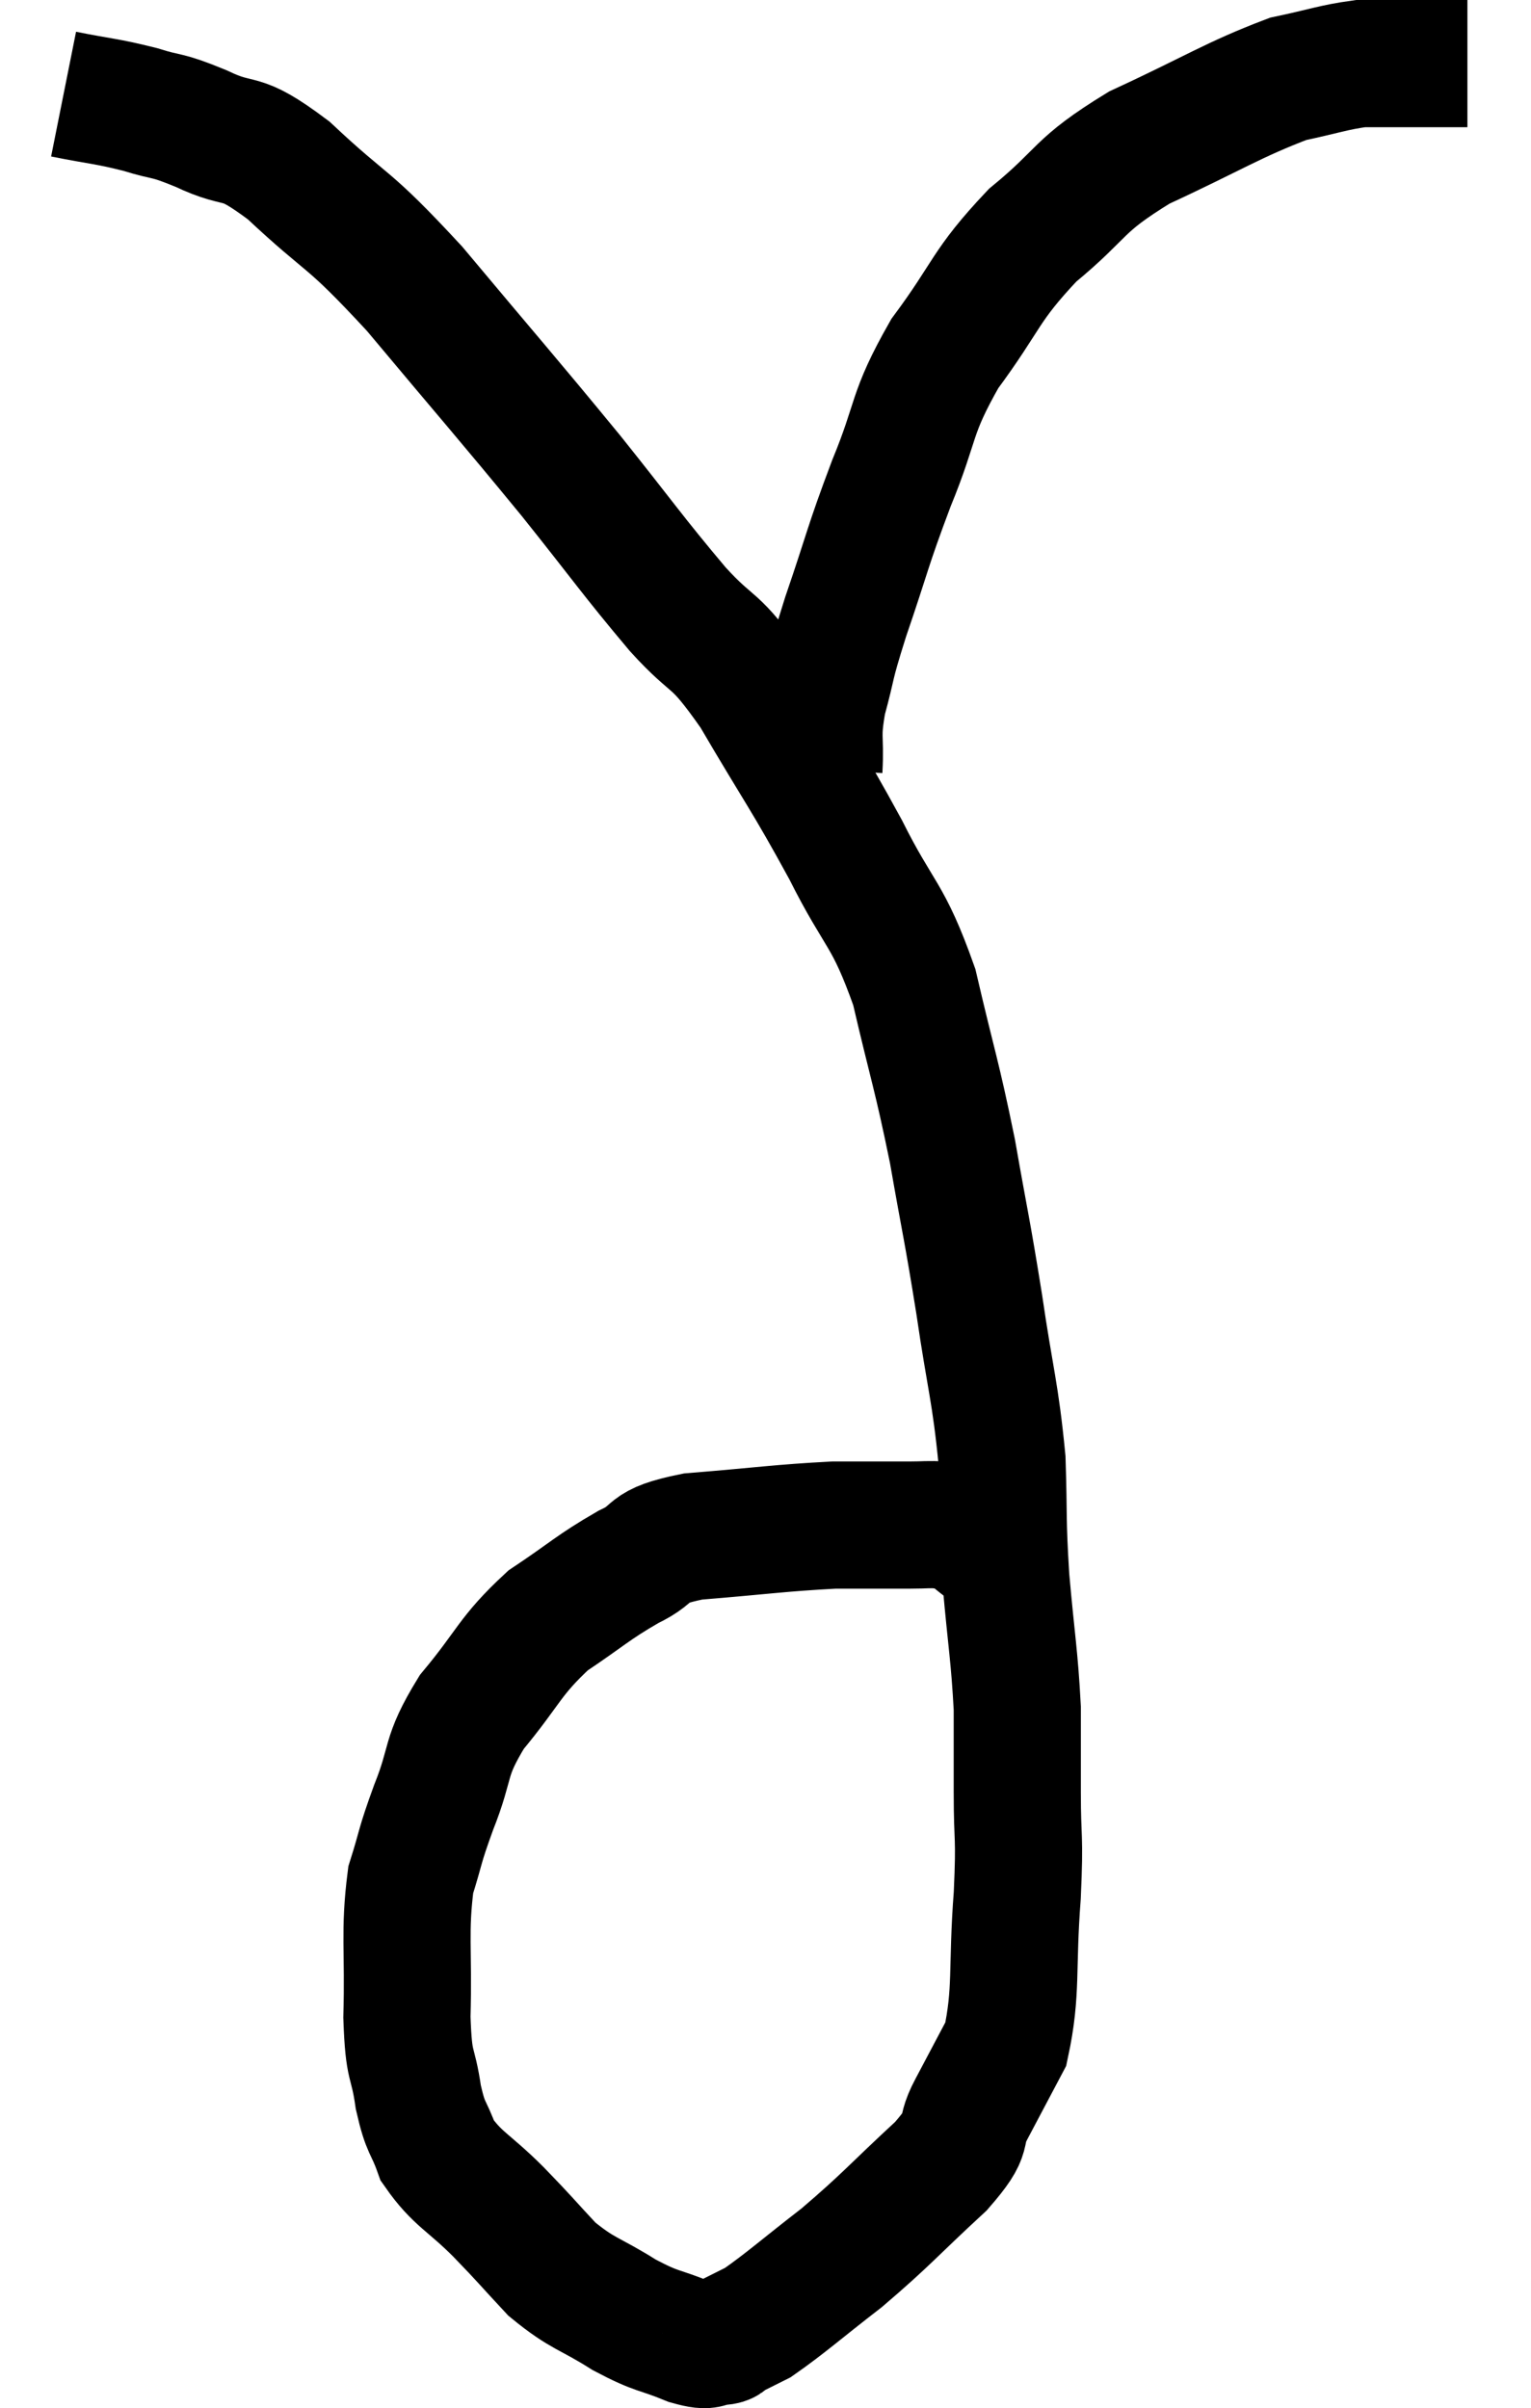 <svg xmlns="http://www.w3.org/2000/svg" viewBox="11.36 4.22 24.08 37.867" width="24.08" height="37.867"><path d="M 12.36 5.7 C 12.96 5.82, 13.02 5.805, 13.56 5.94 C 14.04 6.09, 13.935 6, 14.52 6.24 C 15.21 6.57, 15.06 6.27, 15.9 6.9 C 16.89 7.83, 16.77 7.56, 17.88 8.76 C 19.11 10.23, 19.305 10.44, 20.34 11.7 C 21.18 12.75, 21.3 12.945, 22.02 13.8 C 22.62 14.46, 22.56 14.175, 23.22 15.12 C 23.94 16.35, 24.03 16.425, 24.66 17.58 C 25.2 18.66, 25.32 18.555, 25.74 19.74 C 26.04 21.03, 26.085 21.075, 26.34 22.32 C 26.55 23.52, 26.565 23.505, 26.76 24.72 C 26.94 25.95, 27.015 26.1, 27.12 27.18 C 27.15 28.11, 27.12 28.065, 27.18 29.04 C 27.27 30.06, 27.315 30.24, 27.36 31.08 C 27.36 31.74, 27.36 31.665, 27.36 32.4 C 27.36 33.21, 27.405 33.03, 27.36 34.02 C 27.27 35.19, 27.36 35.52, 27.18 36.36 C 26.91 36.87, 26.895 36.9, 26.64 37.38 C 26.4 37.83, 26.67 37.695, 26.16 38.28 C 25.38 39, 25.32 39.105, 24.6 39.72 C 23.94 40.23, 23.73 40.425, 23.28 40.74 C 23.04 40.86, 22.95 40.905, 22.8 40.98 C 22.74 41.01, 22.83 41.025, 22.68 41.04 C 22.44 41.04, 22.575 41.145, 22.2 41.04 C 21.69 40.83, 21.72 40.905, 21.18 40.62 C 20.61 40.26, 20.535 40.305, 20.04 39.9 C 19.62 39.45, 19.65 39.465, 19.2 39 C 18.72 38.52, 18.555 38.49, 18.24 38.04 C 18.09 37.62, 18.06 37.725, 17.94 37.2 C 17.85 36.57, 17.79 36.795, 17.76 35.94 C 17.79 34.86, 17.715 34.605, 17.82 33.78 C 18 33.21, 17.94 33.3, 18.18 32.64 C 18.48 31.89, 18.33 31.875, 18.78 31.14 C 19.38 30.42, 19.365 30.27, 19.98 29.7 C 20.61 29.28, 20.67 29.19, 21.24 28.86 C 21.75 28.62, 21.45 28.545, 22.26 28.38 C 23.37 28.29, 23.625 28.245, 24.48 28.2 C 25.08 28.2, 25.26 28.2, 25.68 28.2 C 25.92 28.2, 25.965 28.185, 26.16 28.2 C 26.31 28.23, 26.34 28.215, 26.46 28.26 C 26.55 28.32, 26.505 28.275, 26.64 28.38 C 26.82 28.53, 26.88 28.56, 27 28.68 C 27.06 28.77, 27.09 28.815, 27.12 28.86 C 27.12 28.86, 27.12 28.86, 27.12 28.86 L 27.12 28.86" fill="none" stroke="black" stroke-width="2"></path><path d="M 24.24 16.32 C 24.27 15.78, 24.195 15.84, 24.3 15.24 C 24.48 14.58, 24.39 14.775, 24.66 13.92 C 25.02 12.87, 24.99 12.855, 25.38 11.82 C 25.8 10.8, 25.665 10.755, 26.22 9.78 C 26.91 8.85, 26.835 8.73, 27.6 7.92 C 28.44 7.23, 28.275 7.155, 29.28 6.54 C 30.45 6, 30.75 5.79, 31.62 5.46 C 32.19 5.34, 32.325 5.28, 32.76 5.22 C 33.06 5.22, 33.06 5.22, 33.36 5.22 C 33.66 5.22, 33.69 5.22, 33.96 5.22 L 34.44 5.22" fill="none" stroke="black" stroke-width="2"></path></svg>